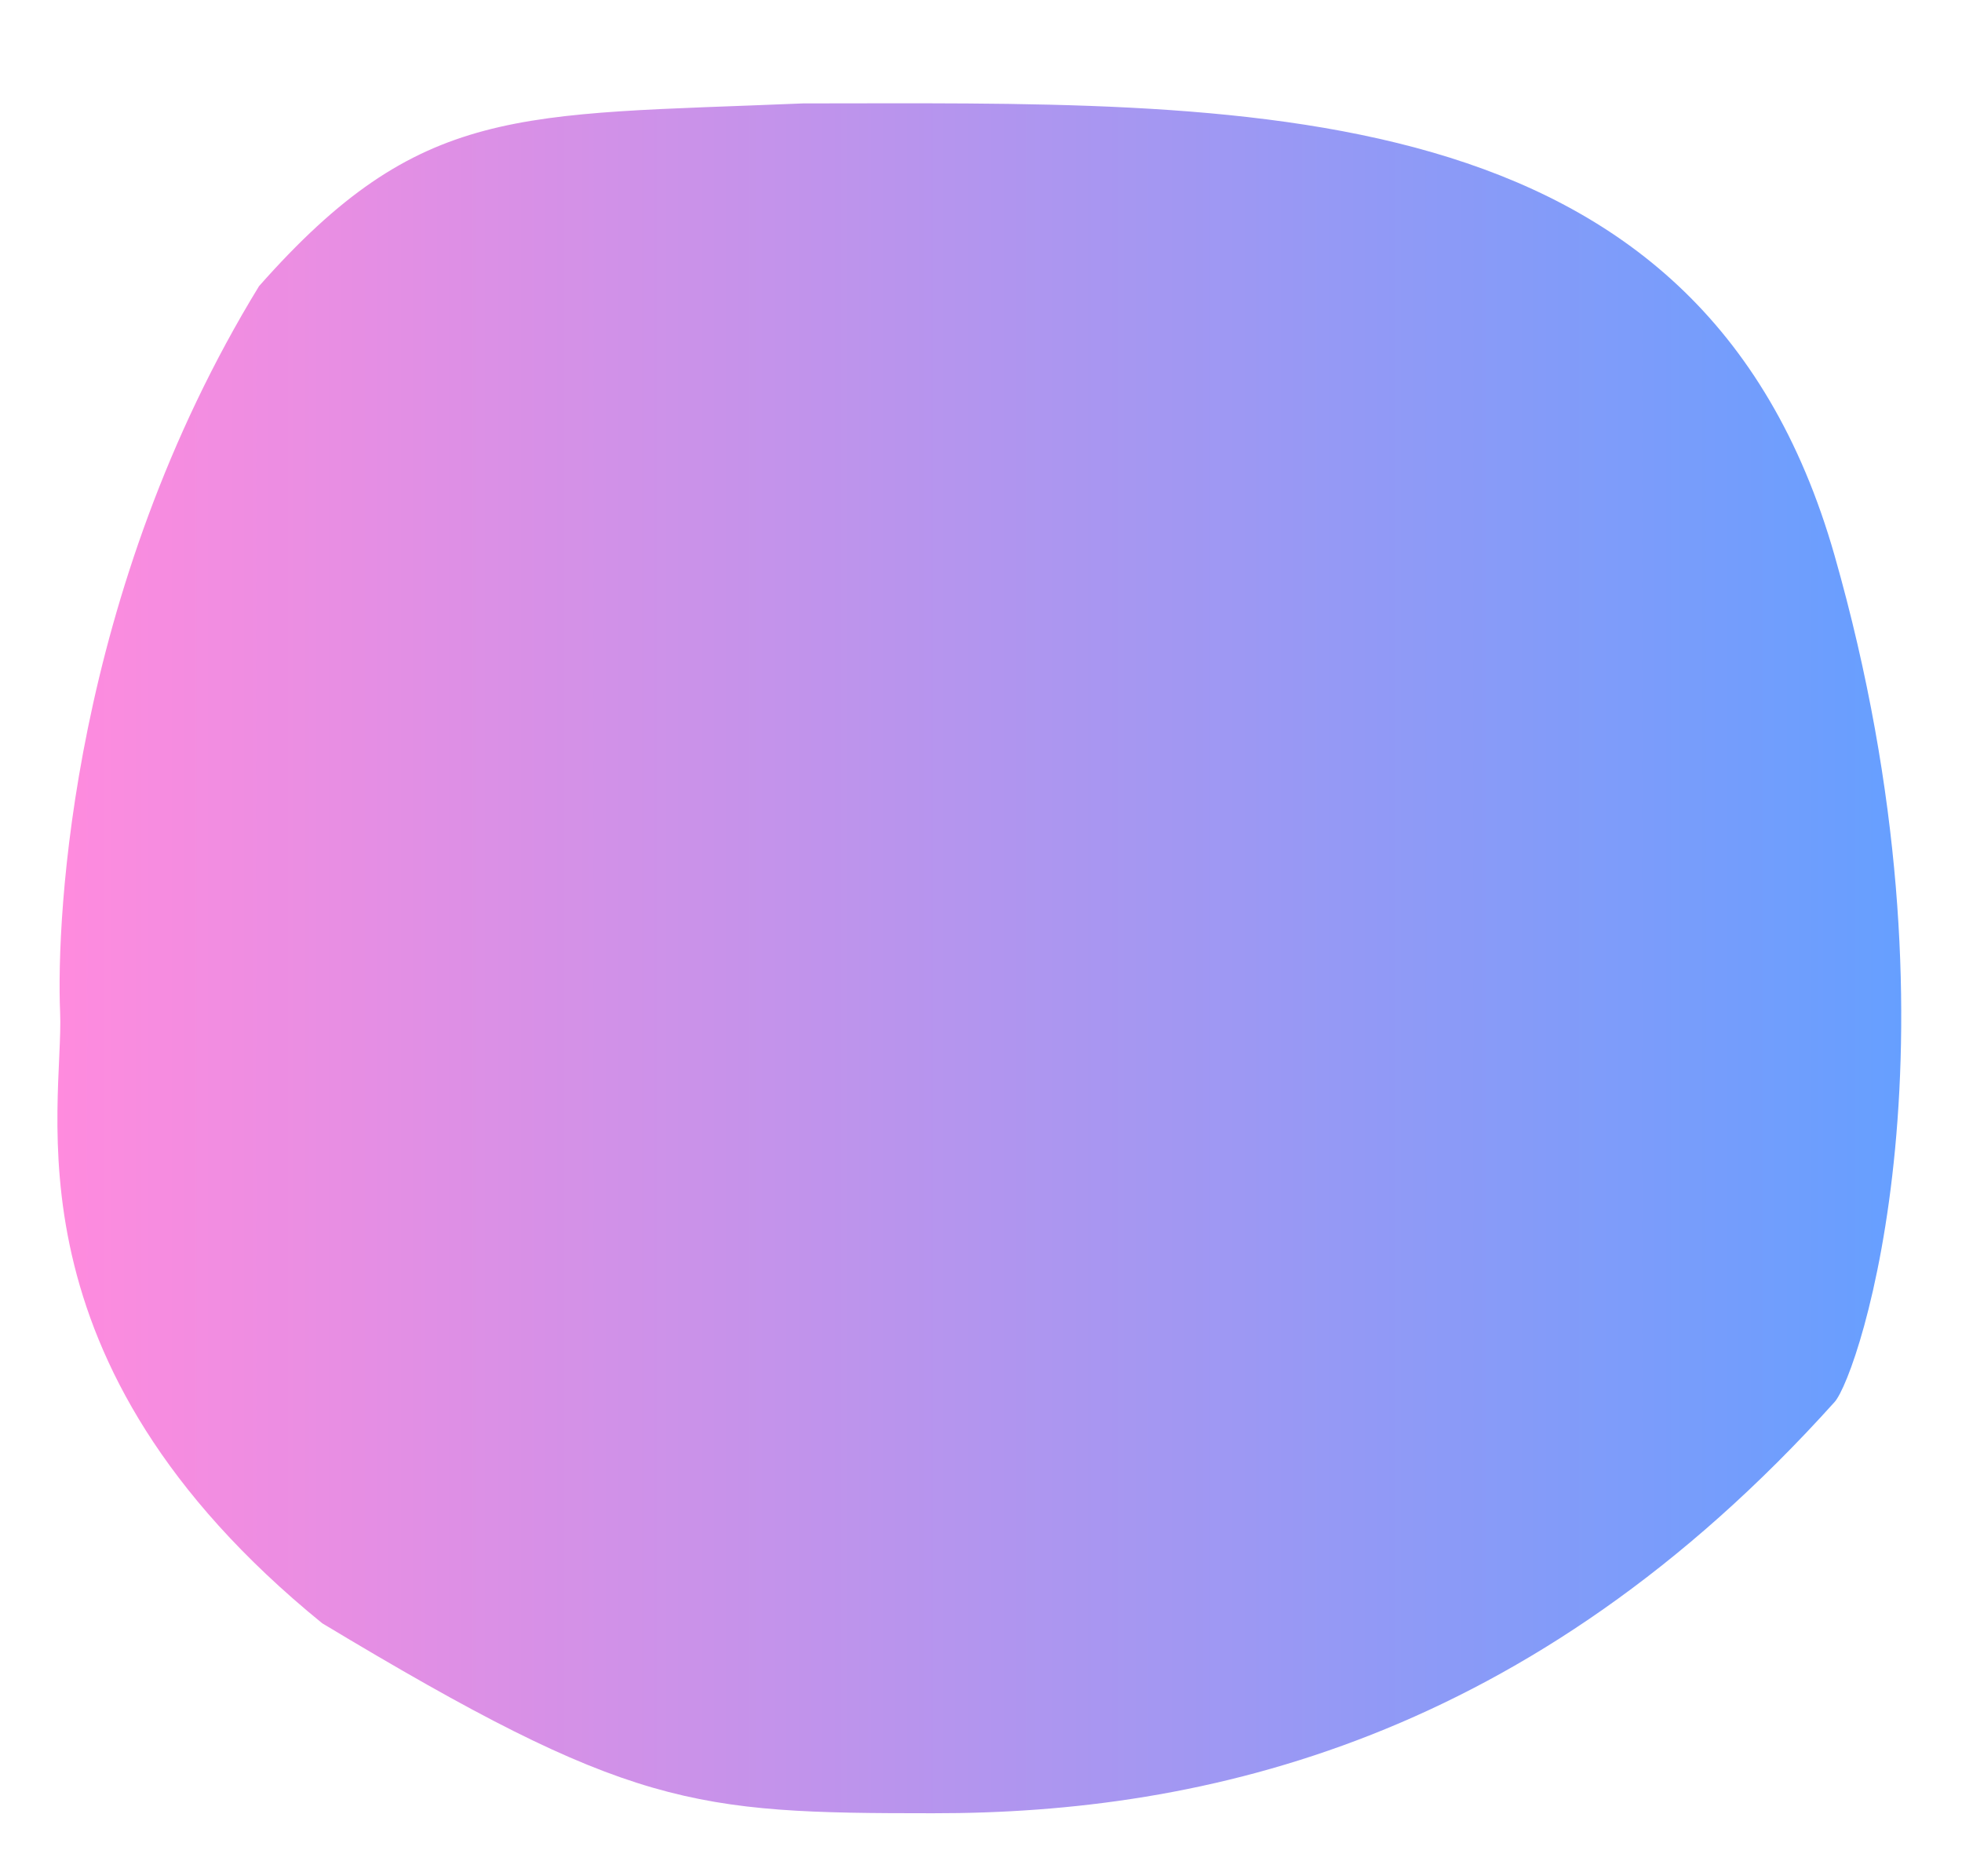 <?xml version="1.0" encoding="utf-8"?>
<!-- Generator: Adobe Illustrator 16.0.0, SVG Export Plug-In . SVG Version: 6.00 Build 0)  -->
<!DOCTYPE svg PUBLIC "-//W3C//DTD SVG 1.1//EN" "http://www.w3.org/Graphics/SVG/1.1/DTD/svg11.dtd">
<svg version="1.1" id="Layer_1" xmlns="http://www.w3.org/2000/svg" xmlns:xlink="http://www.w3.org/1999/xlink" x="0px" y="0px"
	 width="136px" height="130px" viewBox="0 0 136 130" enable-background="new 0 0 136 130" xml:space="preserve">
<linearGradient id="SVGID_1_" gradientUnits="userSpaceOnUse" x1="3.979" y1="64.588" x2="131.789" y2="64.588" gradientTransform="matrix(1 0 0 -1 0 131)">
	<stop  offset="0" style="stop-color:#FF8BDE"/>
	<stop  offset="1" style="stop-color:#669FFF"/>
</linearGradient>
<path fill="url(#SVGID_1_)" d="M4.167,70.167C3.884,63.507,5,41,17.956,19.831C29.167,7.158,35.833,8,55.667,7.167
	c30.333,0,62.169-1.39,71.5,31.333c9.489,33.285,1.701,56.777,0,58.667c-21.084,23.442-43.667,28.525-62.5,28.5
	c-16.667,0-21-0.334-42.333-13.167C0,94.333,4.445,76.73,4.167,70.167z"/>
</svg>
